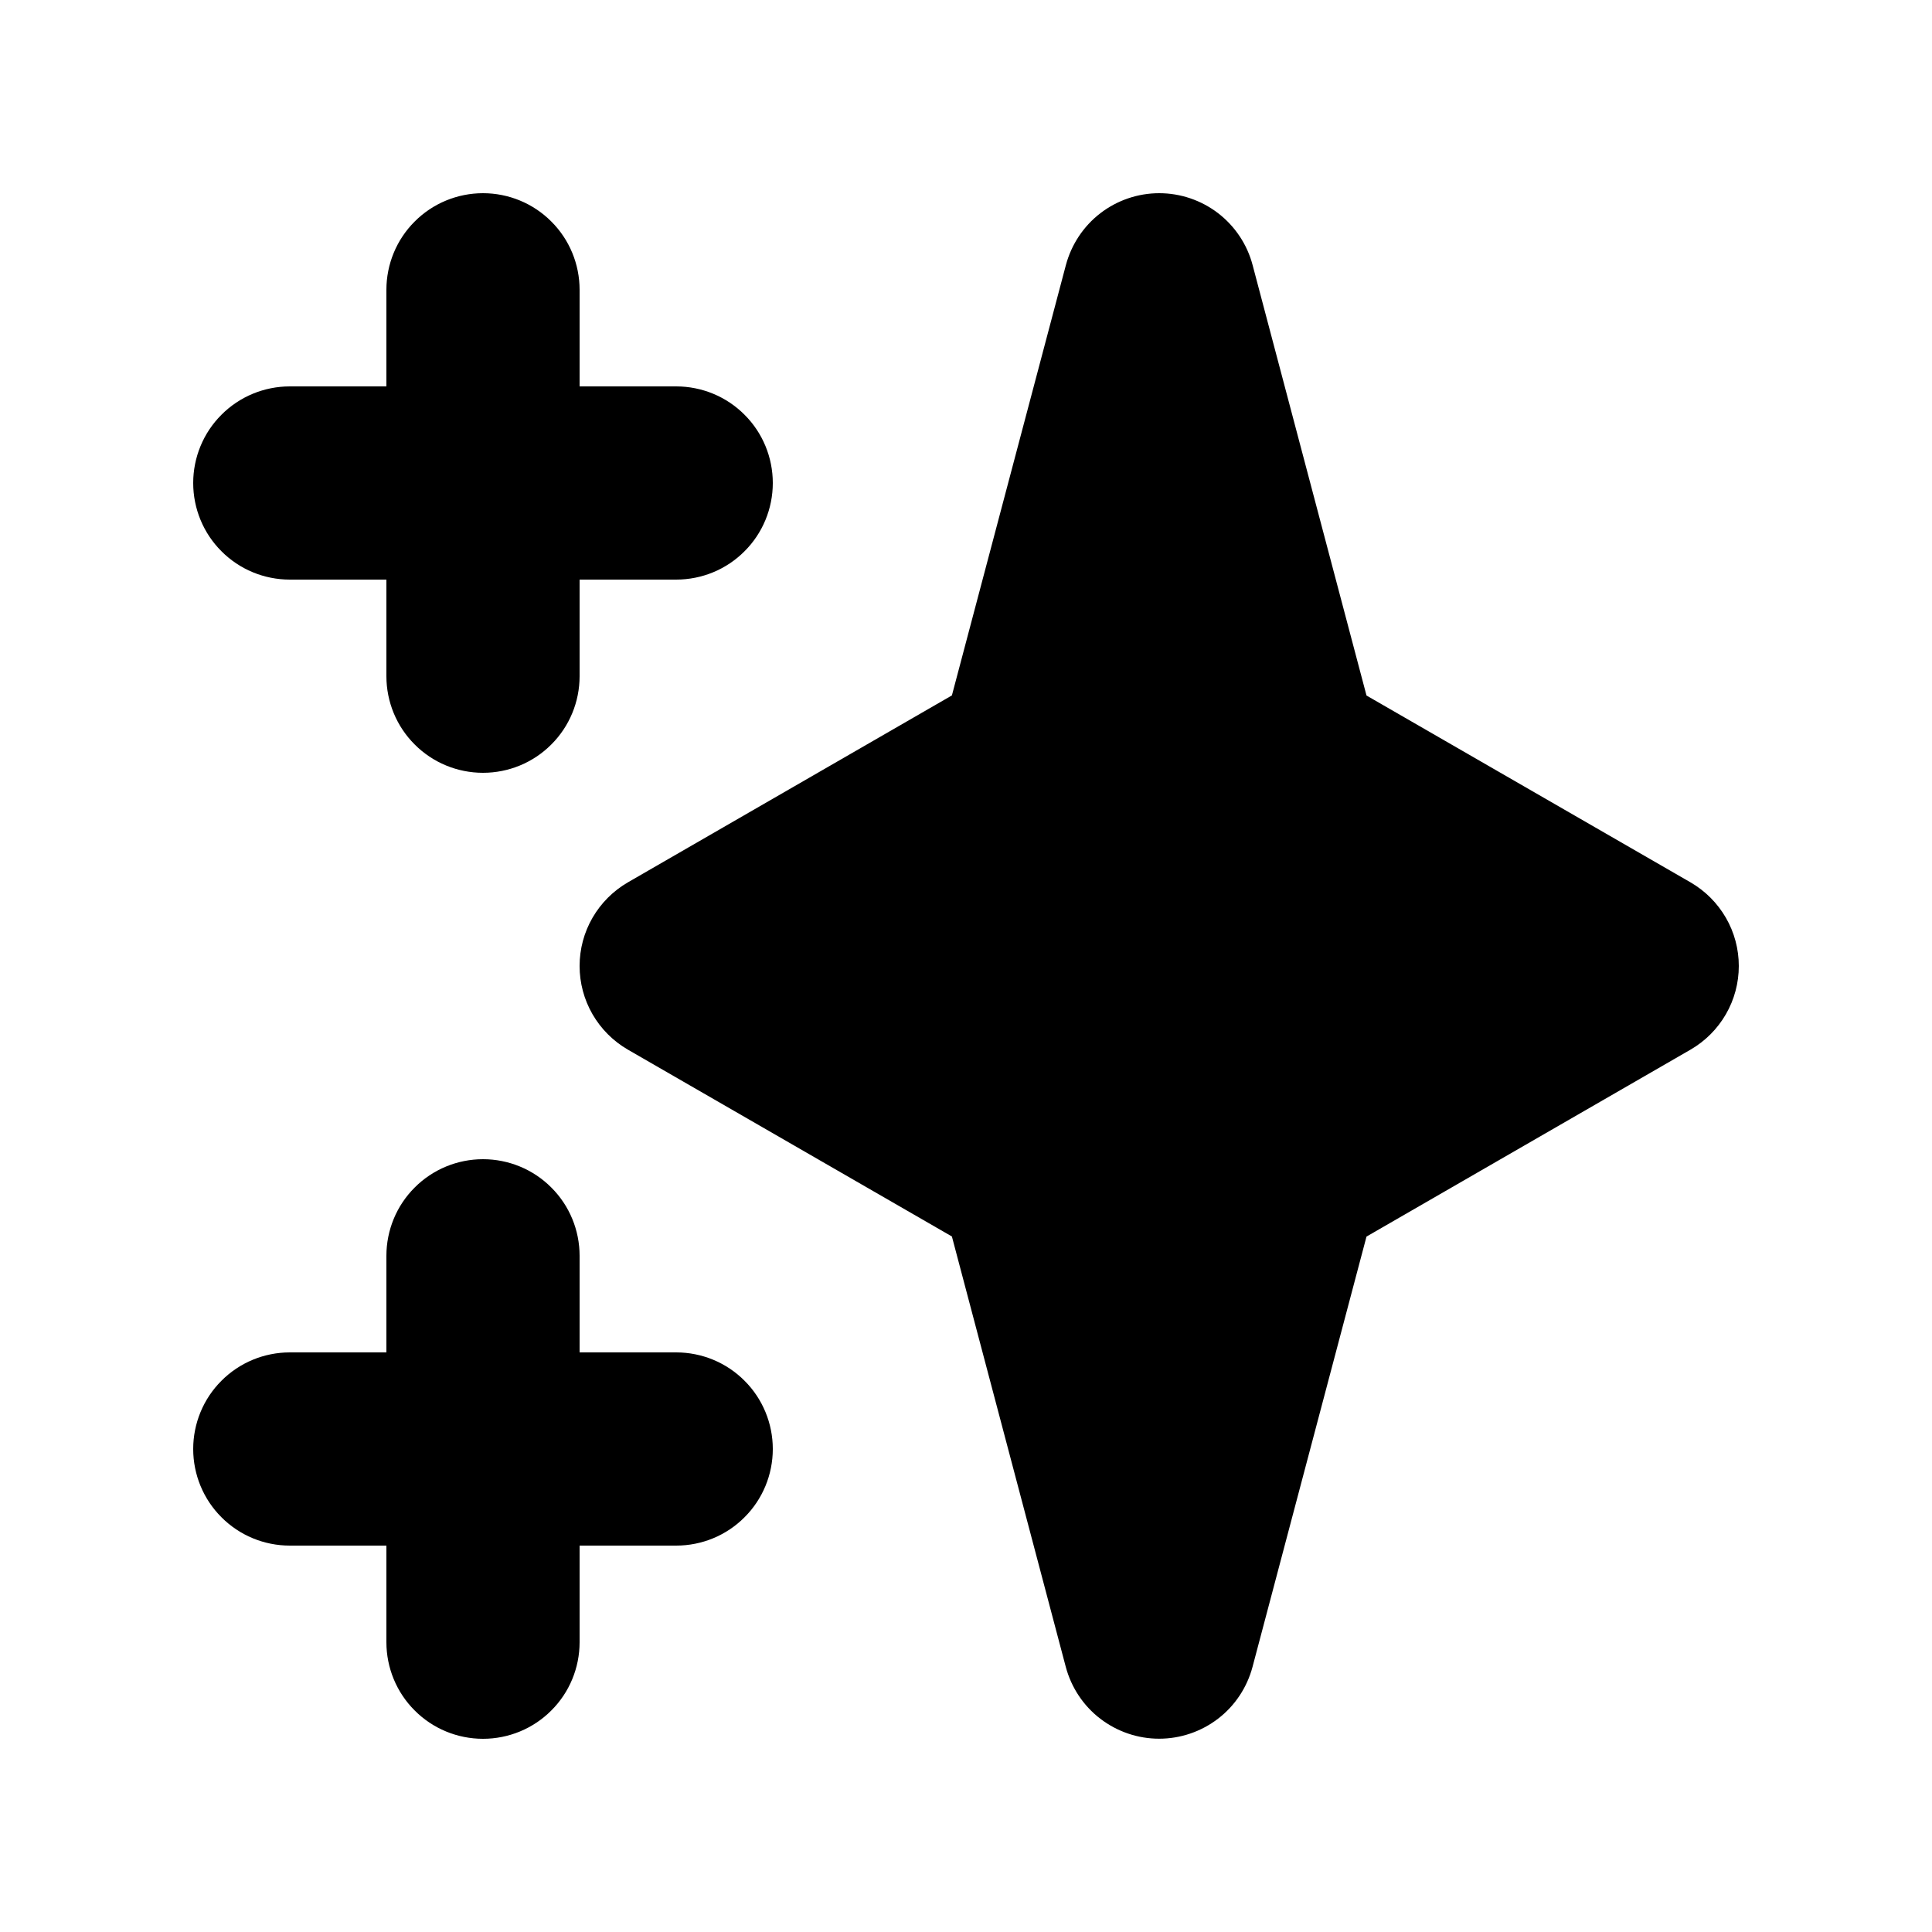 <svg width="20" height="20" viewBox="0 0 20 20" fill="none" xmlns="http://www.w3.org/2000/svg">
<g id="sparkles">
<path id="Vector" fill-rule="evenodd" clip-rule="evenodd" d="M5 2C5.265 2 5.52 2.105 5.707 2.293C5.895 2.48 6 2.735 6 3V4H7C7.265 4 7.52 4.105 7.707 4.293C7.895 4.48 8 4.735 8 5C8 5.265 7.895 5.52 7.707 5.707C7.52 5.895 7.265 6 7 6H6V7C6 7.265 5.895 7.52 5.707 7.707C5.52 7.895 5.265 8 5 8C4.735 8 4.48 7.895 4.293 7.707C4.105 7.52 4 7.265 4 7V6H3C2.735 6 2.48 5.895 2.293 5.707C2.105 5.52 2 5.265 2 5C2 4.735 2.105 4.48 2.293 4.293C2.48 4.105 2.735 4 3 4H4V3C4 2.735 4.105 2.48 4.293 2.293C4.48 2.105 4.735 2 5 2ZM5 12C5.265 12 5.52 12.105 5.707 12.293C5.895 12.48 6 12.735 6 13V14H7C7.265 14 7.52 14.105 7.707 14.293C7.895 14.48 8 14.735 8 15C8 15.265 7.895 15.52 7.707 15.707C7.52 15.895 7.265 16 7 16H6V17C6 17.265 5.895 17.52 5.707 17.707C5.52 17.895 5.265 18 5 18C4.735 18 4.48 17.895 4.293 17.707C4.105 17.52 4 17.265 4 17V16H3C2.735 16 2.48 15.895 2.293 15.707C2.105 15.52 2 15.265 2 15C2 14.735 2.105 14.48 2.293 14.293C2.48 14.105 2.735 14 3 14H4V13C4 12.735 4.105 12.48 4.293 12.293C4.48 12.105 4.735 12 5 12ZM12 2C12.221 2 12.435 2.073 12.61 2.207C12.785 2.342 12.911 2.531 12.967 2.744L14.146 7.2L17.5 9.134C17.652 9.222 17.778 9.348 17.866 9.5C17.954 9.652 18 9.824 18 10C18 10.175 17.954 10.348 17.866 10.5C17.778 10.652 17.652 10.778 17.5 10.866L14.146 12.801L12.966 17.256C12.909 17.469 12.784 17.658 12.609 17.792C12.434 17.926 12.22 17.999 11.999 17.999C11.779 17.999 11.565 17.926 11.39 17.792C11.215 17.658 11.09 17.469 11.033 17.256L9.854 12.8L6.5 10.866C6.348 10.778 6.222 10.652 6.134 10.5C6.046 10.348 6 10.175 6 10C6 9.824 6.046 9.652 6.134 9.5C6.222 9.348 6.348 9.222 6.5 9.134L9.854 7.199L11.034 2.744C11.091 2.531 11.216 2.342 11.39 2.208C11.565 2.073 11.78 2 12 2Z" fill="black"/>
</g>
</svg>
